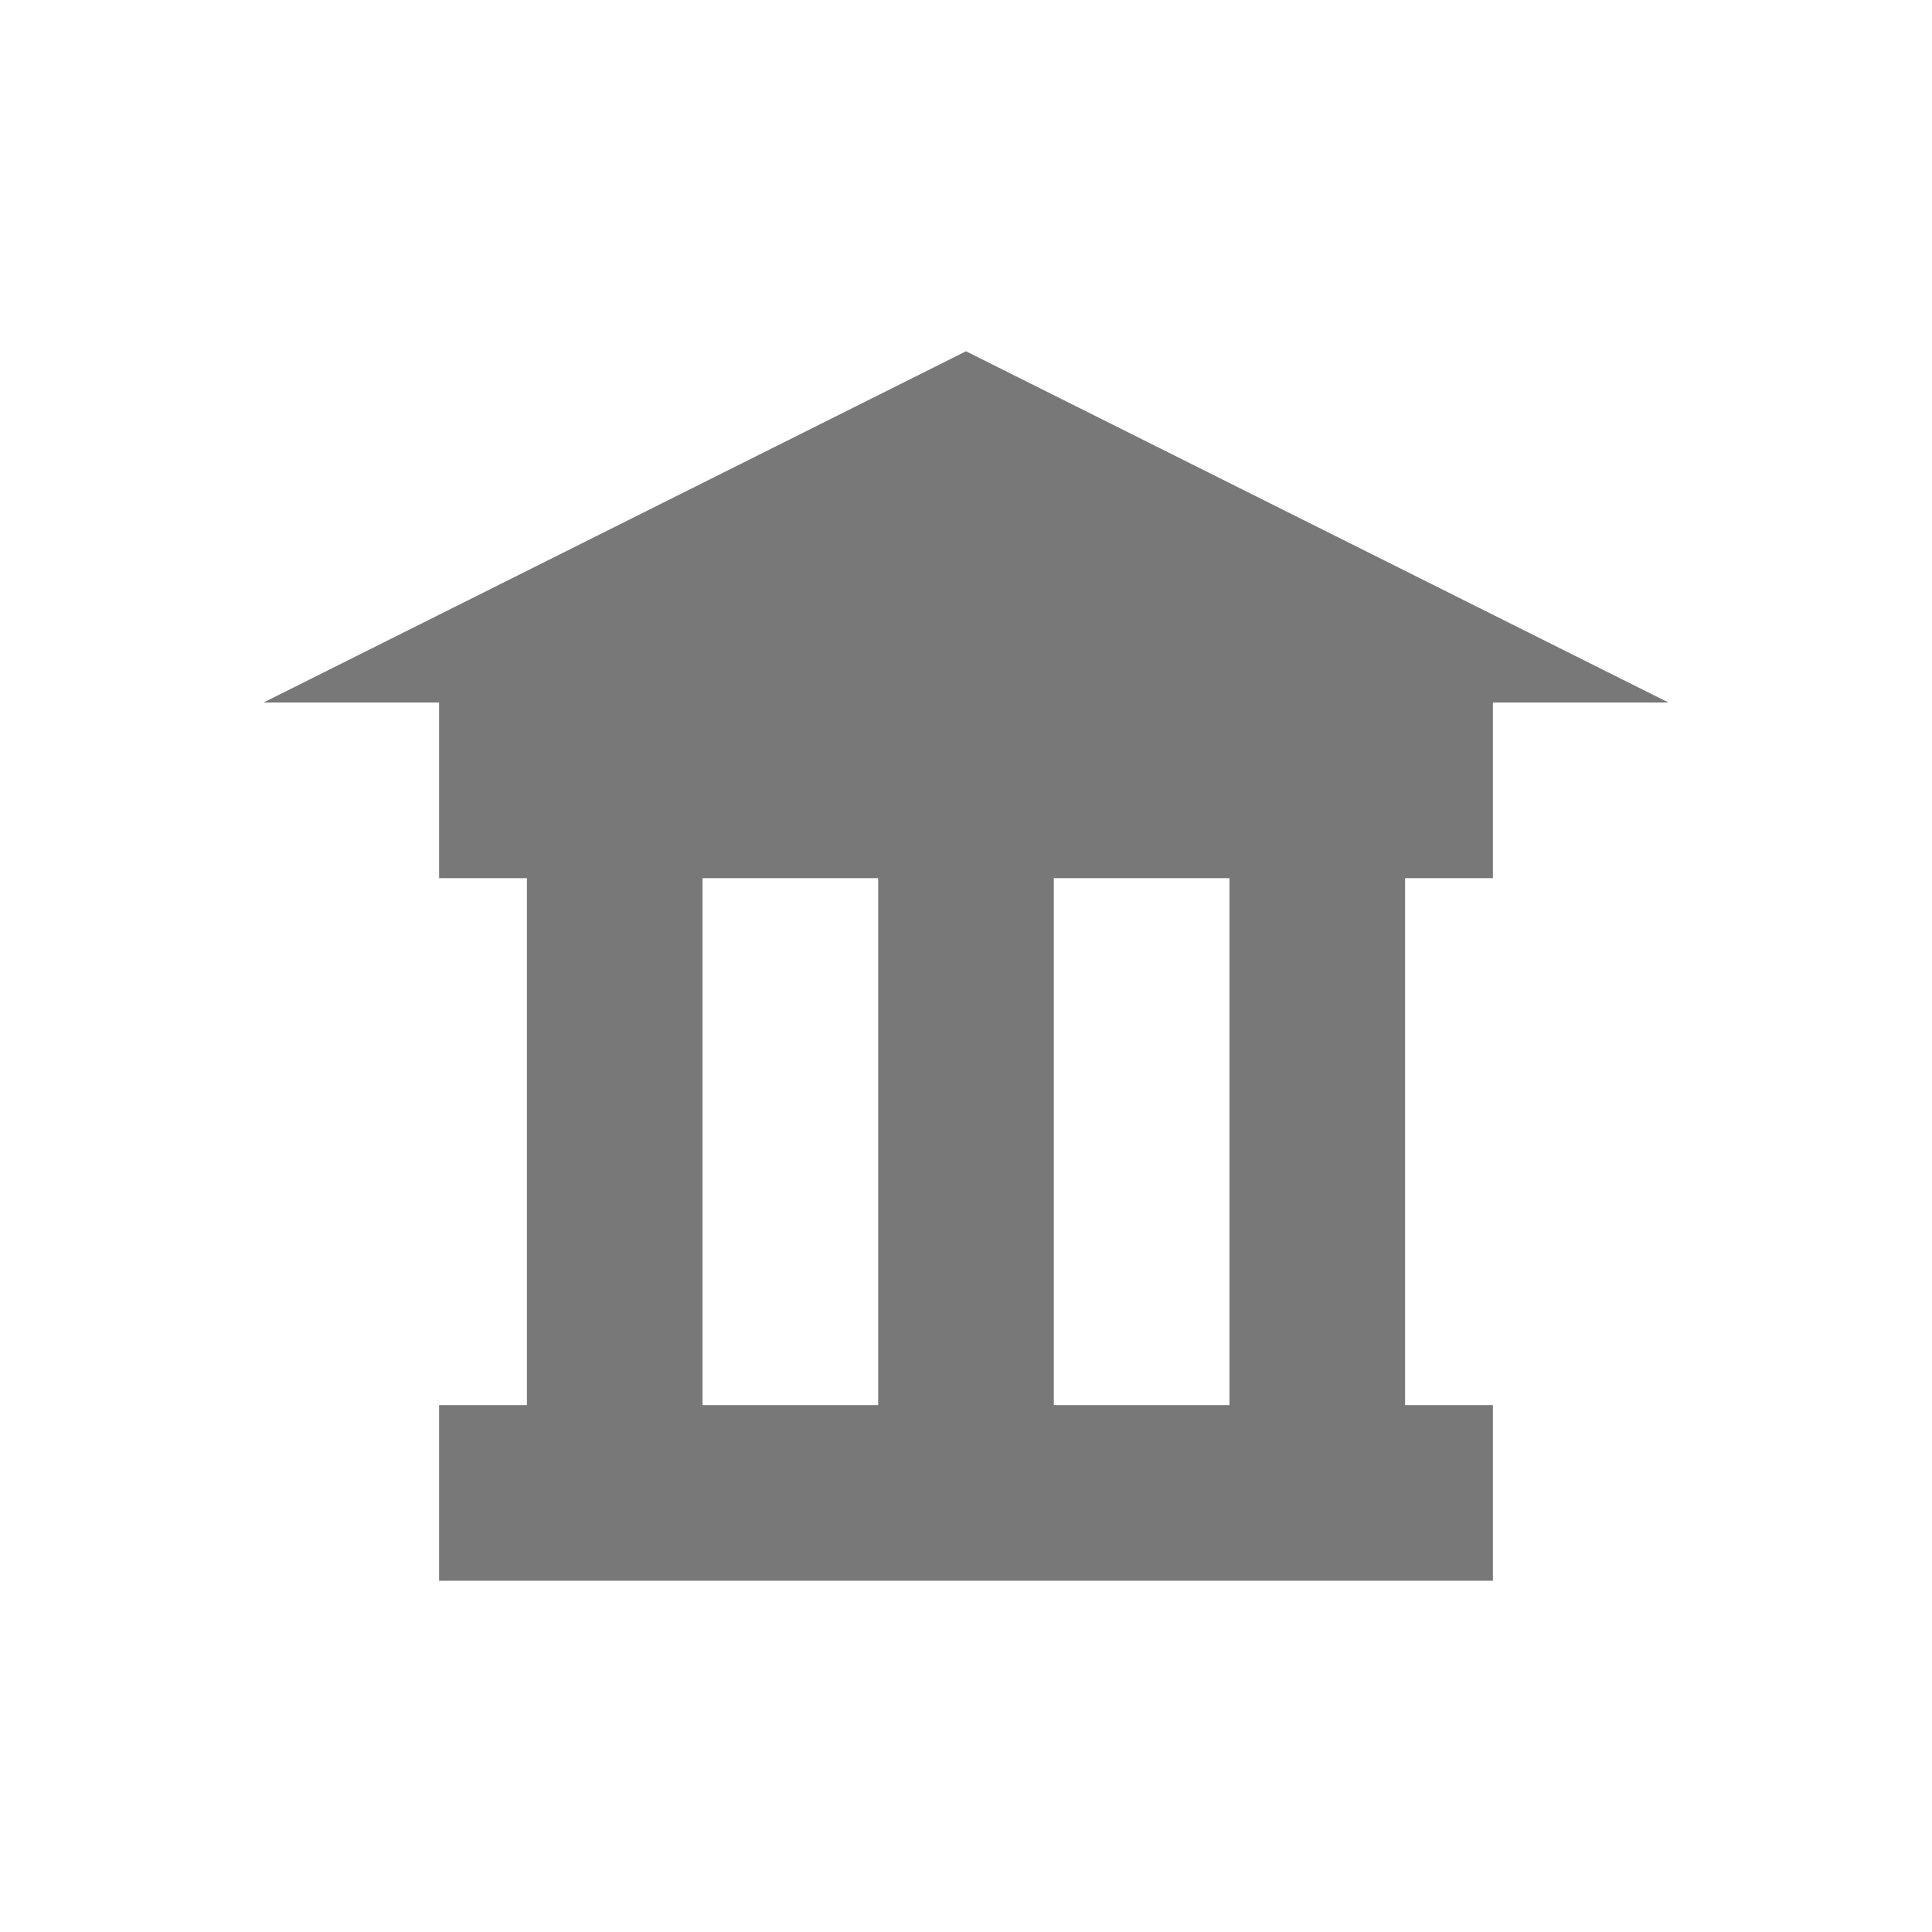 <svg xmlns="http://www.w3.org/2000/svg" width="22" height="22" version="1.1">
 <defs>
  <style id="current-color-scheme" type="text/css">
   .ColorScheme-Text { color:#787878; } .ColorScheme-Highlight { color:#4285f4; } .ColorScheme-NeutralText { color:#ff9800; } .ColorScheme-PositiveText { color:#4caf50; } .ColorScheme-NegativeText { color:#f44336; }
  </style>
 </defs>
 <g transform="translate(3,3)">
  <path style="fill:currentColor" class="ColorScheme-Text" d="M 8,1 0,5 H 2 V 7 H 3 V 13 H 2 V 15 H 3 13 14 V 13 H 13 V 7 H 14 V 5 H 16 Z M 5,7 H 7 V 13 H 5 Z M 9,7 H 11 V 13 H 9 Z"/>
 </g>
</svg>
